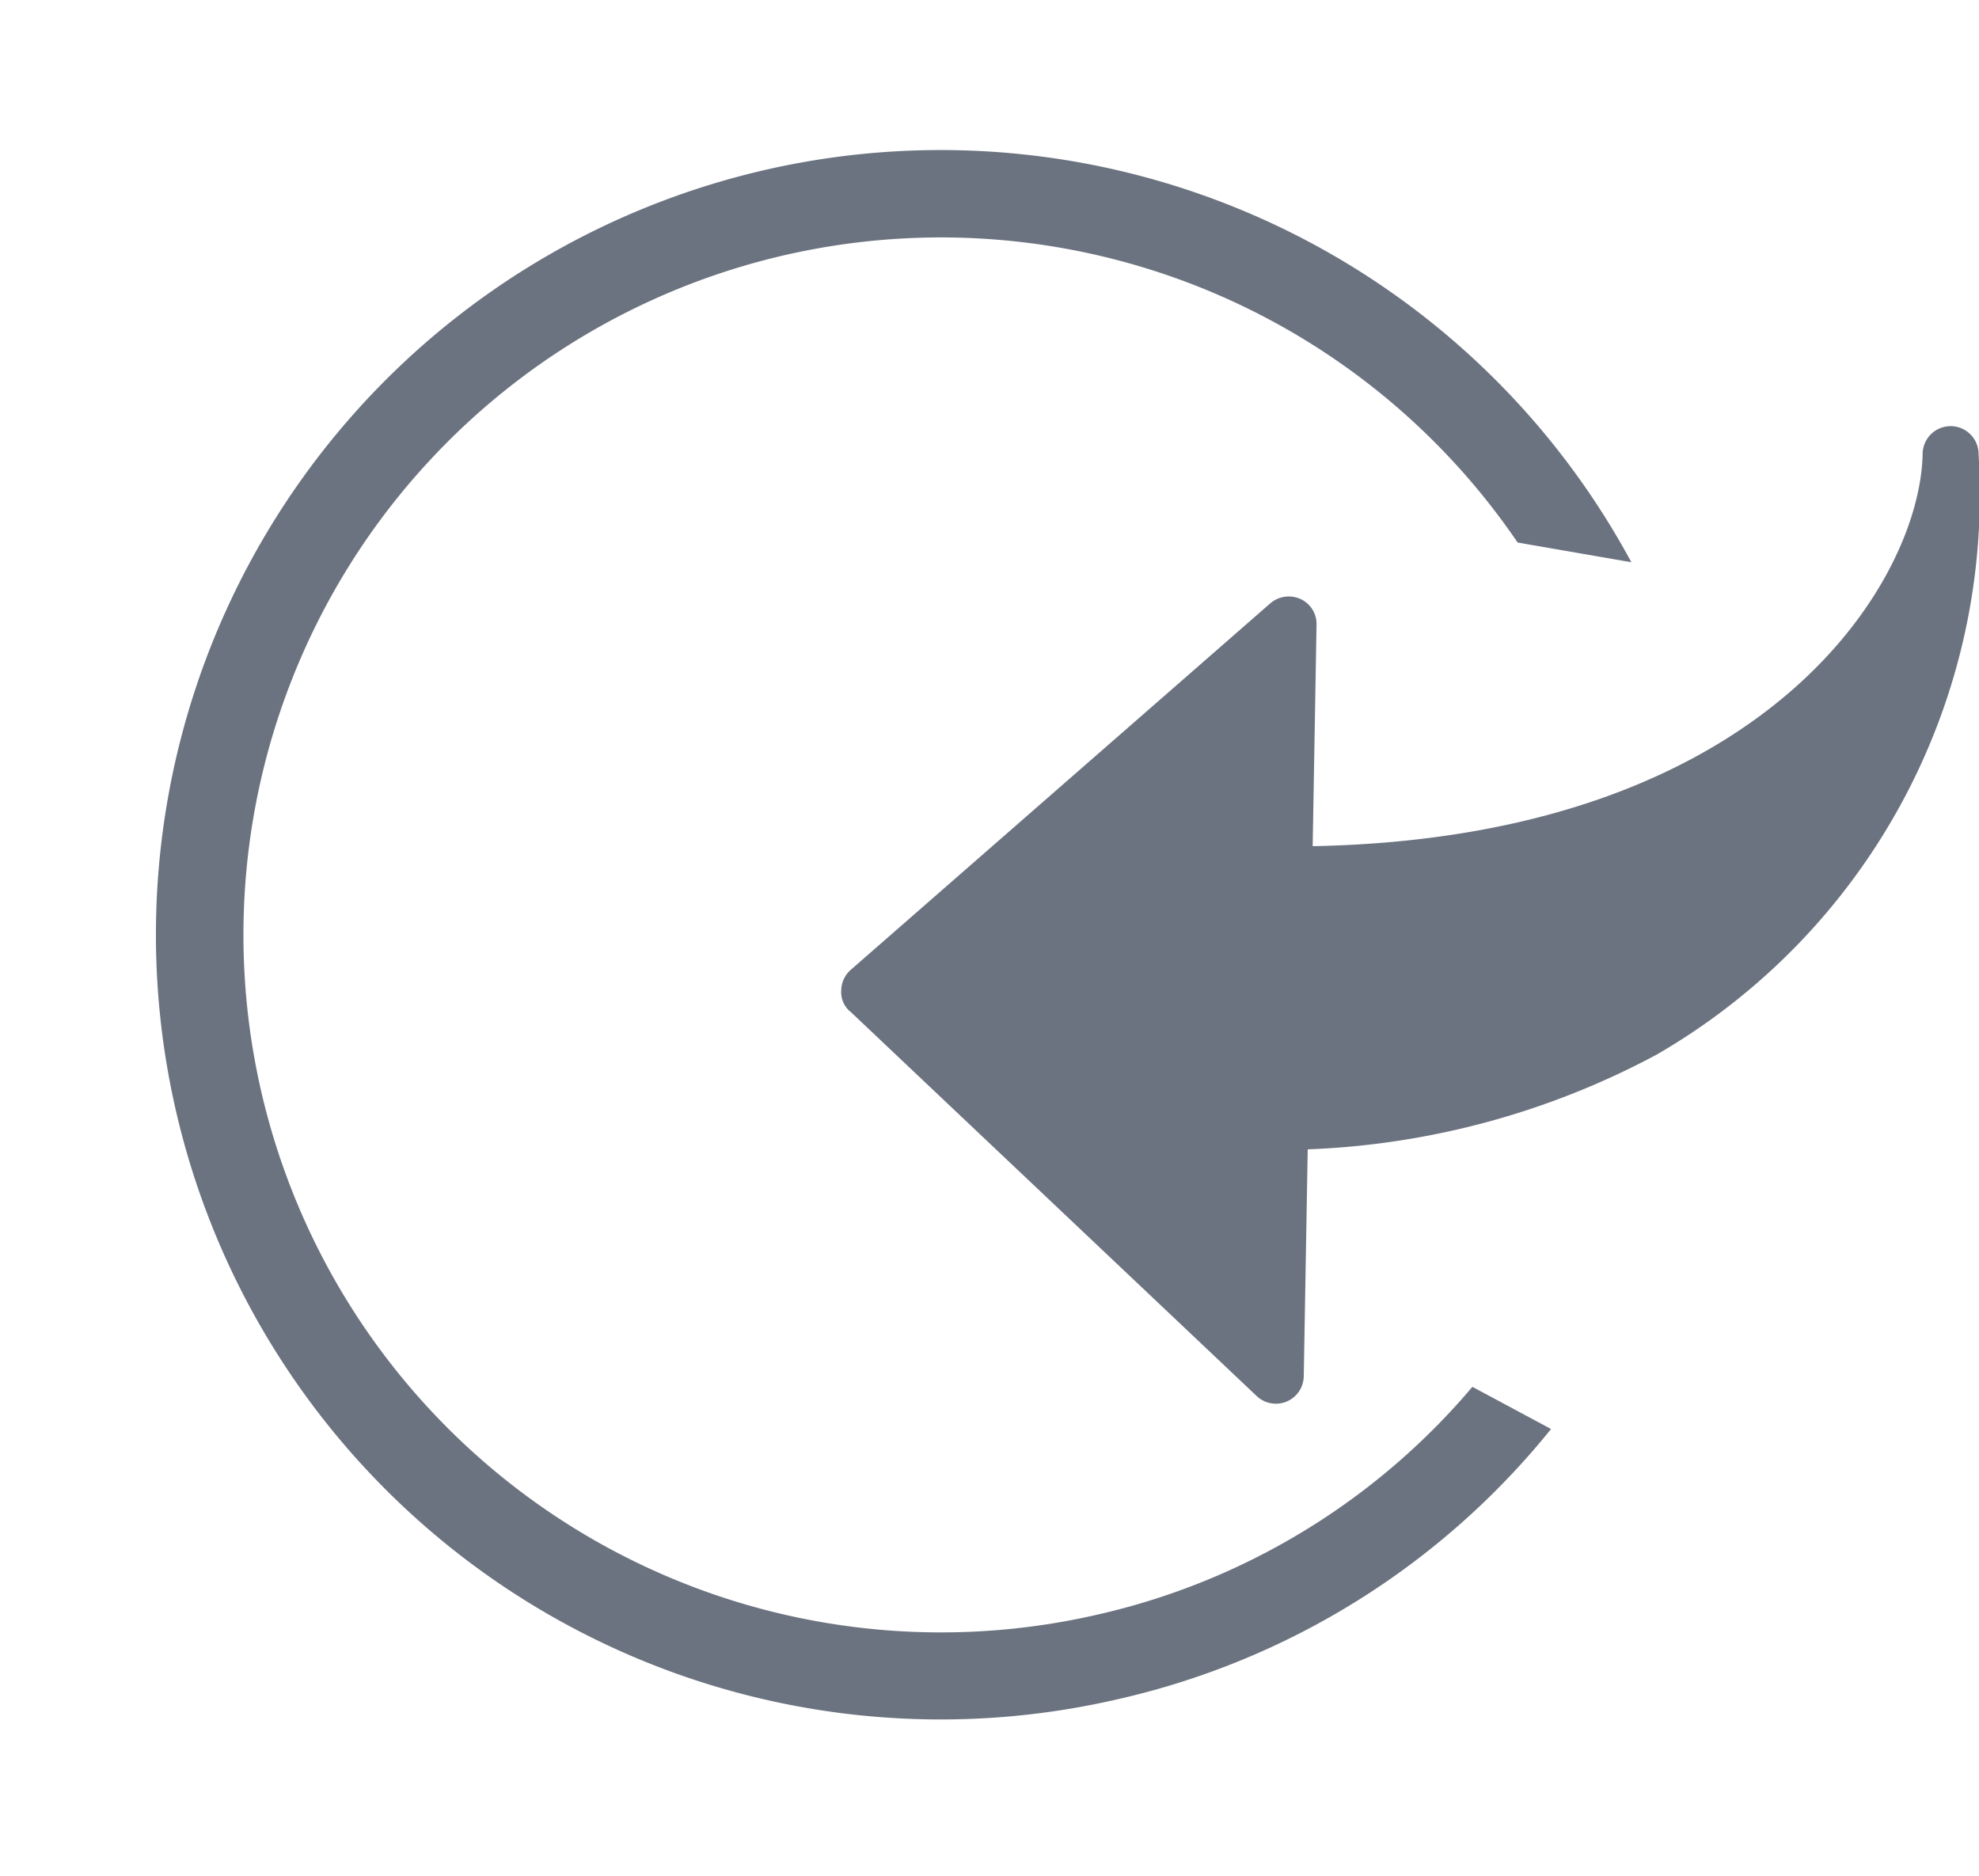 <svg xmlns="http://www.w3.org/2000/svg" width="17.673" height="16.752" viewBox="0 0 17.673 16.752">
    <g data-name="Group 4116">
        <path data-name="Subtraction 1" d="M7.008 14.015a7.008 7.008 0 1 1 6.754-8.862l-.95-.4a6.229 6.229 0 1 0-5.8 8.485 6.168 6.168 0 0 0 3.71-1.229l.6.525a6.934 6.934 0 0 1-4.314 1.481z" transform="rotate(-13 13.587 1.548)" style="fill:#6c7380"/>
        <path data-name="Path 6296" d="M9.993 3.44 6.3.066a.249.249 0 0 0-.418.182v2.028a7.162 7.162 0 0 0-3.1.9A5.776 5.776 0 0 0 0 8.584a.249.249 0 1 0 .5 0c0-1.129 1.323-3.451 5.385-3.6v1.979a.245.245 0 0 0 .147.226.253.253 0 0 0 .268-.042l3.69-3.339a.249.249 0 0 0 .082-.184.228.228 0 0 0-.077-.184z" transform="rotate(-179 8.815 6.245)" style="fill:#6c7380"/>
    </g>
</svg>
